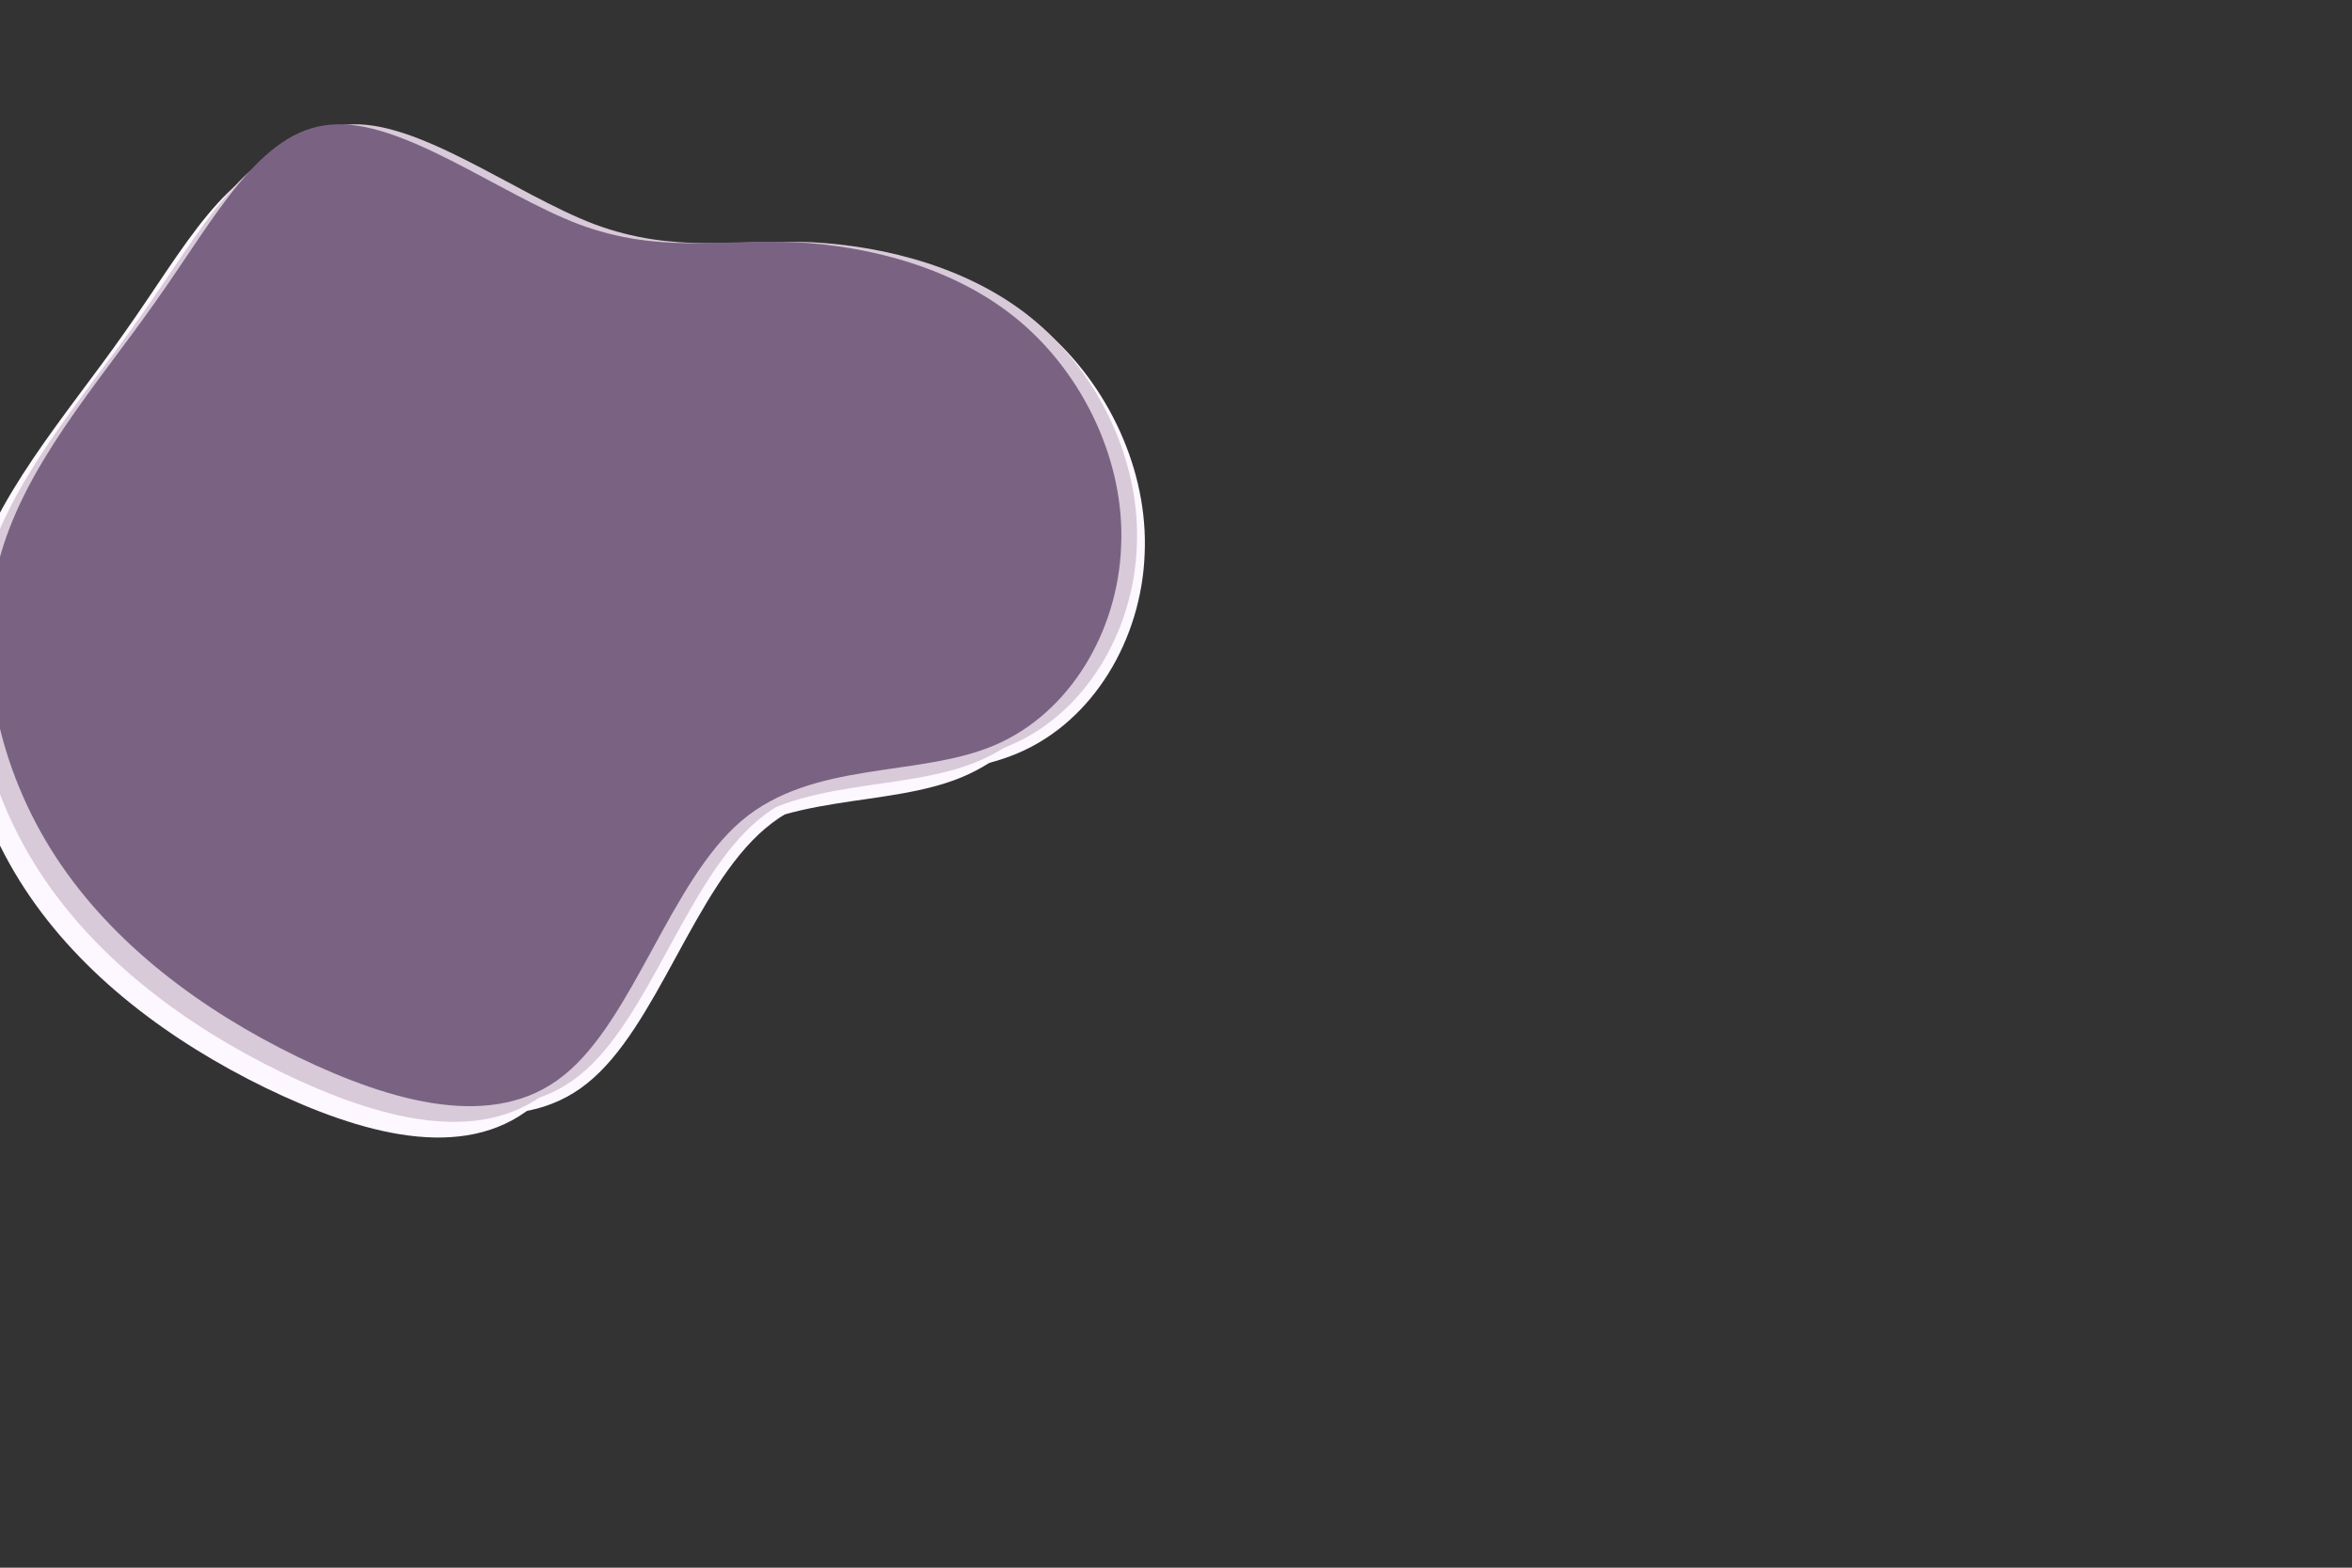 <?xml version="1.0" encoding="UTF-8"?>
<svg xmlns="http://www.w3.org/2000/svg" xmlns:xlink="http://www.w3.org/1999/xlink" width="1500pt" height="1000pt" viewBox="0 0 1500 1000" version="1.1">
<rect x="0" y="0" width="1500" height="1000" fill="#333333" stroke="none"/>
<g id="surface1">
<path style=" stroke:none;fill-rule:nonzero;fill:#fdf7ff;fill-opacity:1;" d="M 627.5 304.5 C 675 307 730.5 321 771 355.5 C 811.5 390 837.5 445 835 498.5 C 833 552.5 802.5 605 754 625.5 C 705.5 646 638.5 635 593 673.5 C 547.5 712 524 800.5 479.5 836 C 435.5 871.5 370.5 853.5 309.5 824 C 249 794.5 192 752.5 155.5 696.5 C 119 640.5 103.5 570.5 119 509 C 134.5 448 182 395.5 219.5 342 C 257.5 288.5 285.5 233 331 229.5 C 376 225.5 438 273.5 489 293 C 540 312 579.5 302.5 627.5 304.5 Z M 627.5 304.5 " transform="translate(-140 -130)"/>
<path style=" stroke:none;fill-rule:nonzero;fill:#fdf7ff;fill-opacity:1;" d="M 627.5 304.5 C 675 307 730.5 321 771 355.5 C 811.5 390 837.5 445 835 498.5 C 833 552.5 802.5 605 754 625.5 C 705.5 646 638.5 635 593 673.5 C 547.5 712 524 800.5 479.5 836 C 435.5 871.5 370.5 853.5 309.5 824 C 249 794.5 192 752.5 155.5 696.5 C 119 640.5 103.5 570.5 119 509 C 134.5 448 182 395.5 219.5 342 C 257.5 288.5 285.5 233 331 229.5 C 376 225.5 438 273.5 489 293 C 540 312 579.5 302.5 627.5 304.5 Z M 627.5 304.5 " transform="translate(-105 -145)"/>
<path style=" stroke:none;fill-rule:nonzero;fill:#d8cad9;fill-opacity:1;" d="M 627.5 304.5 C 675 307 730.5 321 771 355.5 C 811.5 390 837.5 445 835 498.5 C 833 552.5 802.5 605 754 625.5 C 705.5 646 638.5 635 593 673.5 C 547.5 712 524 800.5 479.5 836 C 435.5 871.5 370.5 853.5 309.5 824 C 249 794.5 192 752.5 155.5 696.5 C 119 640.5 103.5 570.5 119 509 C 134.5 448 182 395.5 219.5 342 C 257.5 288.5 285.5 233 331 229.5 C 376 225.5 438 273.5 489 293 C 540 312 579.5 302.5 627.5 304.5 Z M 627.5 304.5 " transform="translate(-130 -140)"/>
<path style=" stroke:none;fill-rule:nonzero;fill:#d8cad9;fill-opacity:1;" d="M 627.5 304.5 C 675 307 730.5 321 771 355.5 C 811.5 390 837.5 445 835 498.5 C 833 552.5 802.5 605 754 625.5 C 705.5 646 638.5 635 593 673.5 C 547.5 712 524 800.5 479.5 836 C 435.5 871.5 370.5 853.5 309.5 824 C 249 794.5 192 752.5 155.5 696.5 C 119 640.5 103.5 570.5 119 509 C 134.5 448 182 395.5 219.5 342 C 257.5 288.5 285.5 233 331 229.5 C 376 225.5 438 273.5 489 293 C 540 312 579.5 302.5 627.5 304.5 Z M 627.5 304.5 " transform="translate(-110 -150)"/>
<path style=" stroke:none;fill-rule:nonzero;fill:#7a6382;fill-opacity:1;" d="M 627.5 304.5 C 675 307 730.5 321 771 355.5 C 811.5 390 837.5 445 835 498.5 C 833 552.5 802.5 605 754 625.5 C 705.5 646 638.5 635 593 673.5 C 547.5 712 524 800.5 479.5 836 C 435.5 871.5 370.5 853.5 309.5 824 C 249 794.5 192 752.5 155.5 696.5 C 119 640.5 103.5 570.5 119 509 C 134.5 448 182 395.5 219.5 342 C 257.5 288.5 285.5 233 331 229.5 C 376 225.5 438 273.5 489 293 C 540 312 579.5 302.5 627.5 304.5 Z M 627.5 304.5 " transform="translate(-120 -150)"/>
</g>
</svg>
